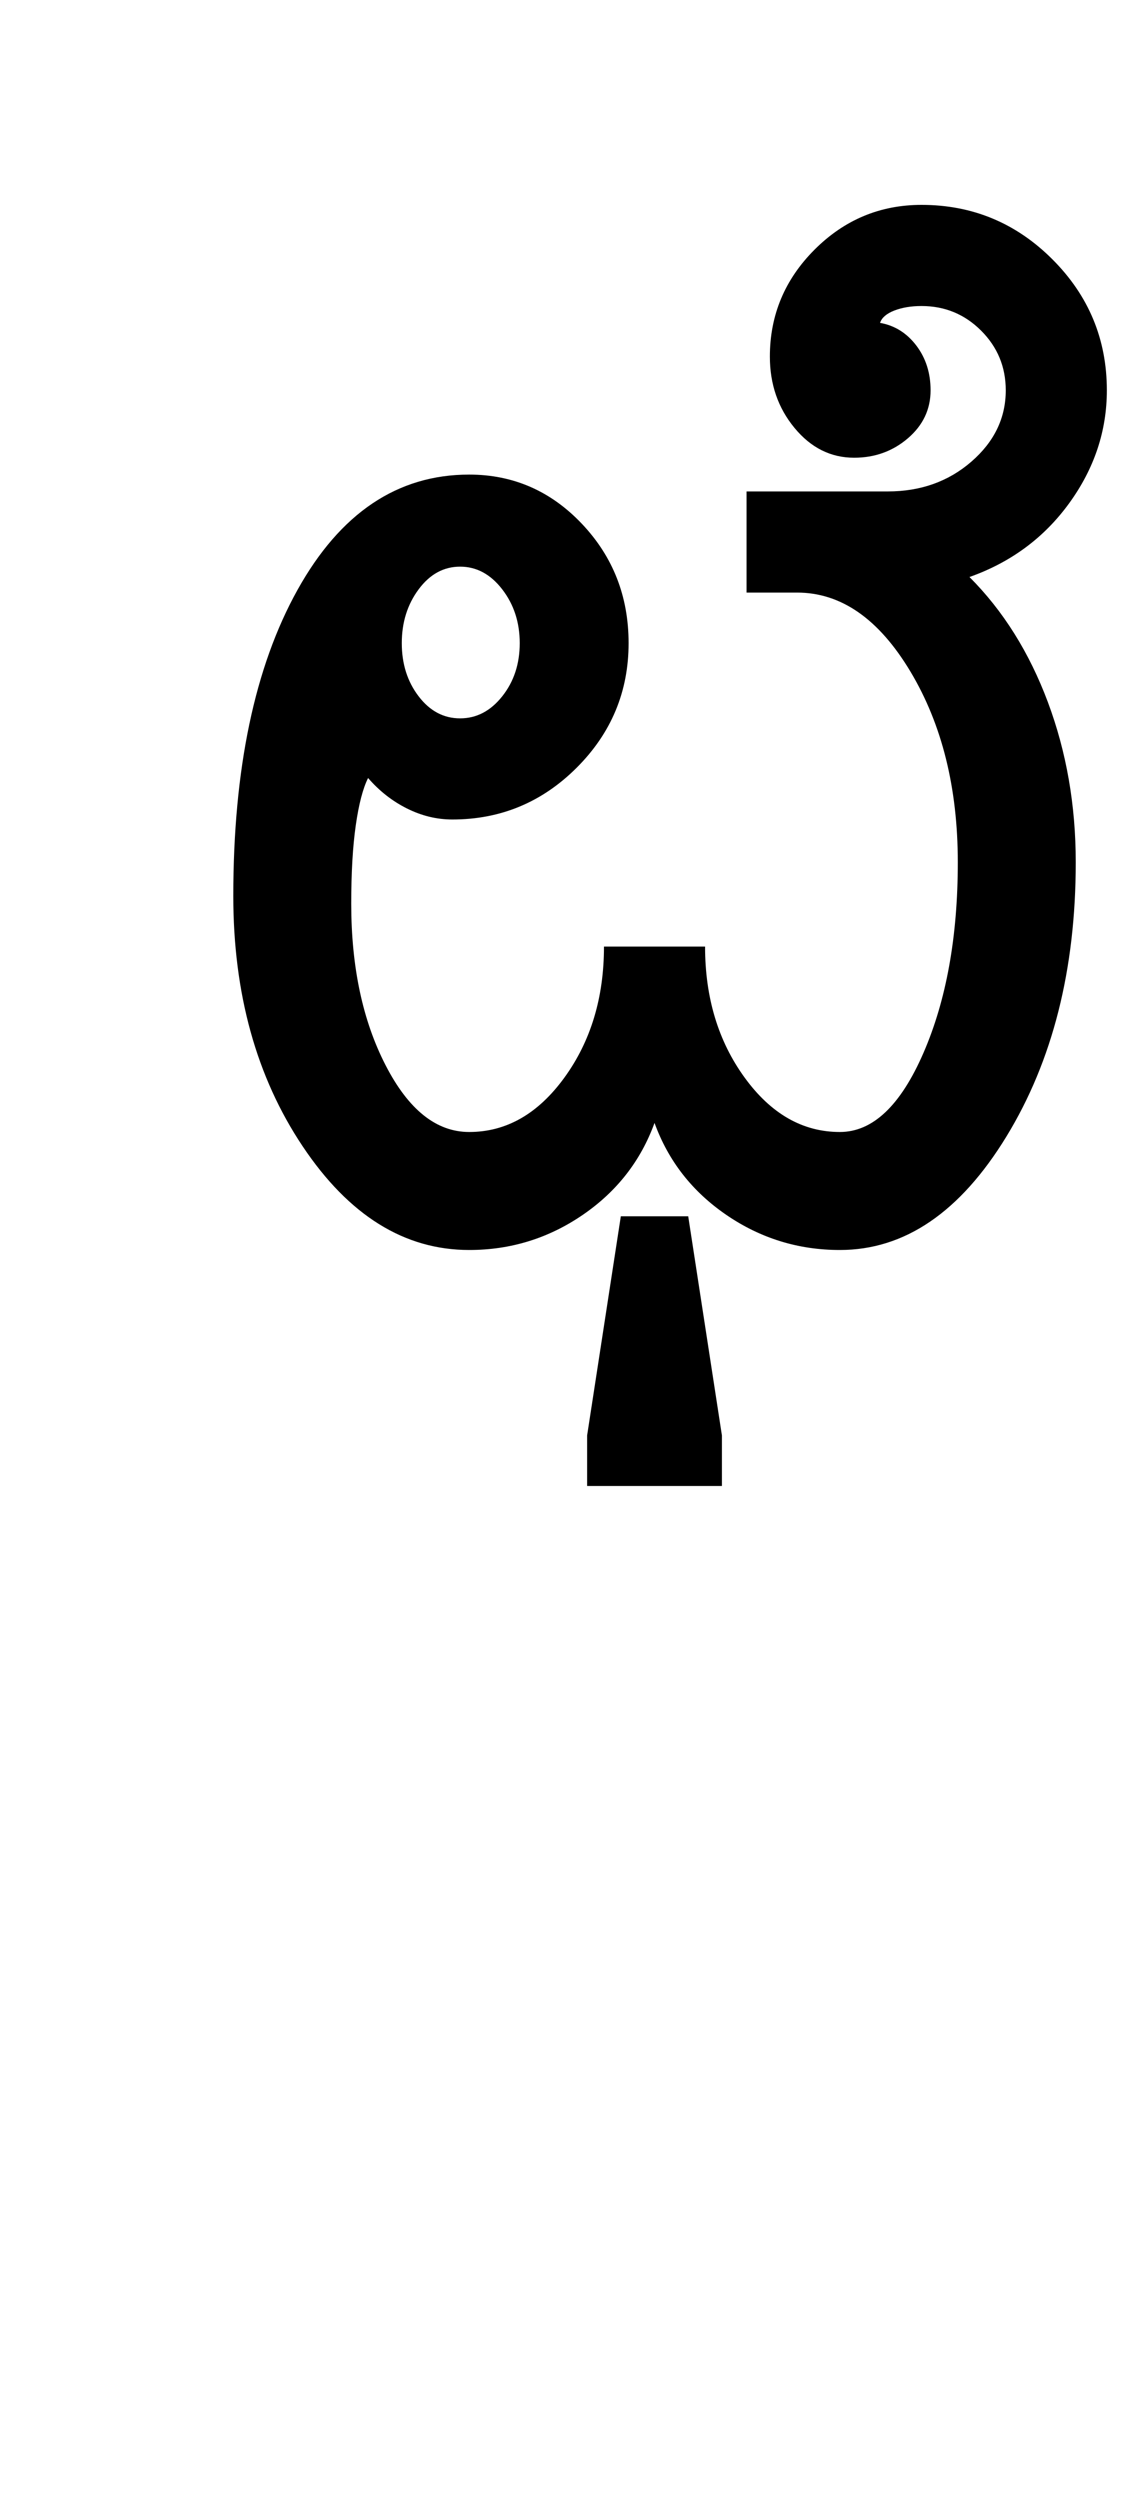 <?xml version="1.0" encoding="UTF-8"?>
<svg xmlns="http://www.w3.org/2000/svg" xmlns:xlink="http://www.w3.org/1999/xlink" width="217pt" height="482pt" viewBox="0 0 217 482" version="1.1">
<defs>
<g>
<symbol overflow="visible" id="glyph0-0">
<path style="stroke:none;" d="M 25 0 L 25 -175 L 175 -175 L 175 0 Z M 37.5 -12.5 L 162.5 -12.5 L 162.5 -162.5 L 37.5 -162.5 Z M 37.5 -12.5 "/>
</symbol>
<symbol overflow="visible" id="glyph0-1">
<path style="stroke:none;" d="M 61.5 -117 C 61.5 -113 62.582 -109.582 64.75 -106.75 C 66.914 -103.914 69.582 -102.5 72.75 -102.5 C 75.914 -102.5 78.625 -103.914 80.875 -106.75 C 83.125 -109.582 84.25 -113 84.25 -117 C 84.25 -121 83.125 -124.457 80.875 -127.375 C 78.625 -130.289 75.914 -131.75 72.75 -131.75 C 69.582 -131.75 66.914 -130.289 64.75 -127.375 C 62.582 -124.457 61.5 -121 61.5 -117 Z M 97.25 45.5 L 97.25 35.75 L 103.75 -6.5 L 116.75 -6.5 L 123.25 35.75 L 123.25 45.5 Z M 146 -22.75 C 152.332 -22.75 157.707 -27.832 162.125 -38 C 166.539 -48.164 168.75 -60.414 168.75 -74.75 C 168.75 -89.082 165.707 -101.332 159.625 -111.5 C 153.539 -121.664 146.25 -126.75 137.75 -126.75 L 128 -126.75 L 128 -146.25 L 155.25 -146.25 C 161.582 -146.25 166.957 -148.164 171.375 -152 C 175.789 -155.832 178 -160.414 178 -165.75 C 178 -170.25 176.414 -174.082 173.25 -177.25 C 170.082 -180.414 166.25 -182 161.75 -182 C 159.75 -182 158 -181.707 156.5 -181.125 C 155 -180.539 154.082 -179.75 153.75 -178.75 C 156.582 -178.25 158.914 -176.789 160.75 -174.375 C 162.582 -171.957 163.5 -169.082 163.5 -165.75 C 163.5 -162.082 162.039 -159 159.125 -156.5 C 156.207 -154 152.75 -152.75 148.75 -152.75 C 144.25 -152.75 140.414 -154.664 137.25 -158.5 C 134.082 -162.332 132.5 -166.914 132.5 -172.25 C 132.5 -180.25 135.375 -187.125 141.125 -192.875 C 146.875 -198.625 153.75 -201.5 161.75 -201.5 C 171.582 -201.5 180 -198 187 -191 C 194 -184 197.5 -175.582 197.5 -165.75 C 197.5 -157.914 195.082 -150.664 190.25 -144 C 185.414 -137.332 179 -132.582 171 -129.75 C 177.5 -123.25 182.539 -115.207 186.125 -105.625 C 189.707 -96.039 191.5 -85.75 191.5 -74.75 C 191.5 -54.082 187.039 -36.457 178.125 -21.875 C 169.207 -7.289 158.5 0 146 0 C 138 0 130.707 -2.25 124.125 -6.75 C 117.539 -11.25 112.914 -17.164 110.25 -24.5 C 107.582 -17.164 102.957 -11.25 96.375 -6.75 C 89.789 -2.25 82.5 0 74.5 0 C 62 0 51.289 -6.664 42.375 -20 C 33.457 -33.332 29 -49.414 29 -68.25 C 29 -92.75 33.125 -112.414 41.375 -127.25 C 49.625 -142.082 60.664 -149.5 74.5 -149.5 C 83 -149.5 90.25 -146.332 96.25 -140 C 102.25 -133.664 105.25 -126 105.25 -117 C 105.25 -107.664 101.914 -99.664 95.25 -93 C 88.582 -86.332 80.582 -83 71.25 -83 C 68.25 -83 65.332 -83.707 62.5 -85.125 C 59.664 -86.539 57.164 -88.5 55 -91 C 54 -89 53.207 -85.957 52.625 -81.875 C 52.039 -77.789 51.75 -72.75 51.75 -66.75 C 51.75 -54.582 53.957 -44.207 58.375 -35.625 C 62.789 -27.039 68.164 -22.75 74.5 -22.75 C 81.664 -22.75 87.789 -26.25 92.875 -33.25 C 97.957 -40.25 100.5 -48.664 100.5 -58.5 L 120 -58.5 C 120 -48.664 122.539 -40.25 127.625 -33.25 C 132.707 -26.25 138.832 -22.75 146 -22.75 Z M 146 -22.75 "/>
</symbol>
</g>
</defs>
<g id="surface1">
<rect x="0" y="0" width="217" height="482" style="fill:rgb(100%,100%,100%);fill-opacity:1;stroke:none;"/>
<g style="fill:rgb(0%,0%,0%);fill-opacity:1;">
  <use xlink:href="#glyph0-1" x="16" y="241"/>
</g>
</g>
</svg>
